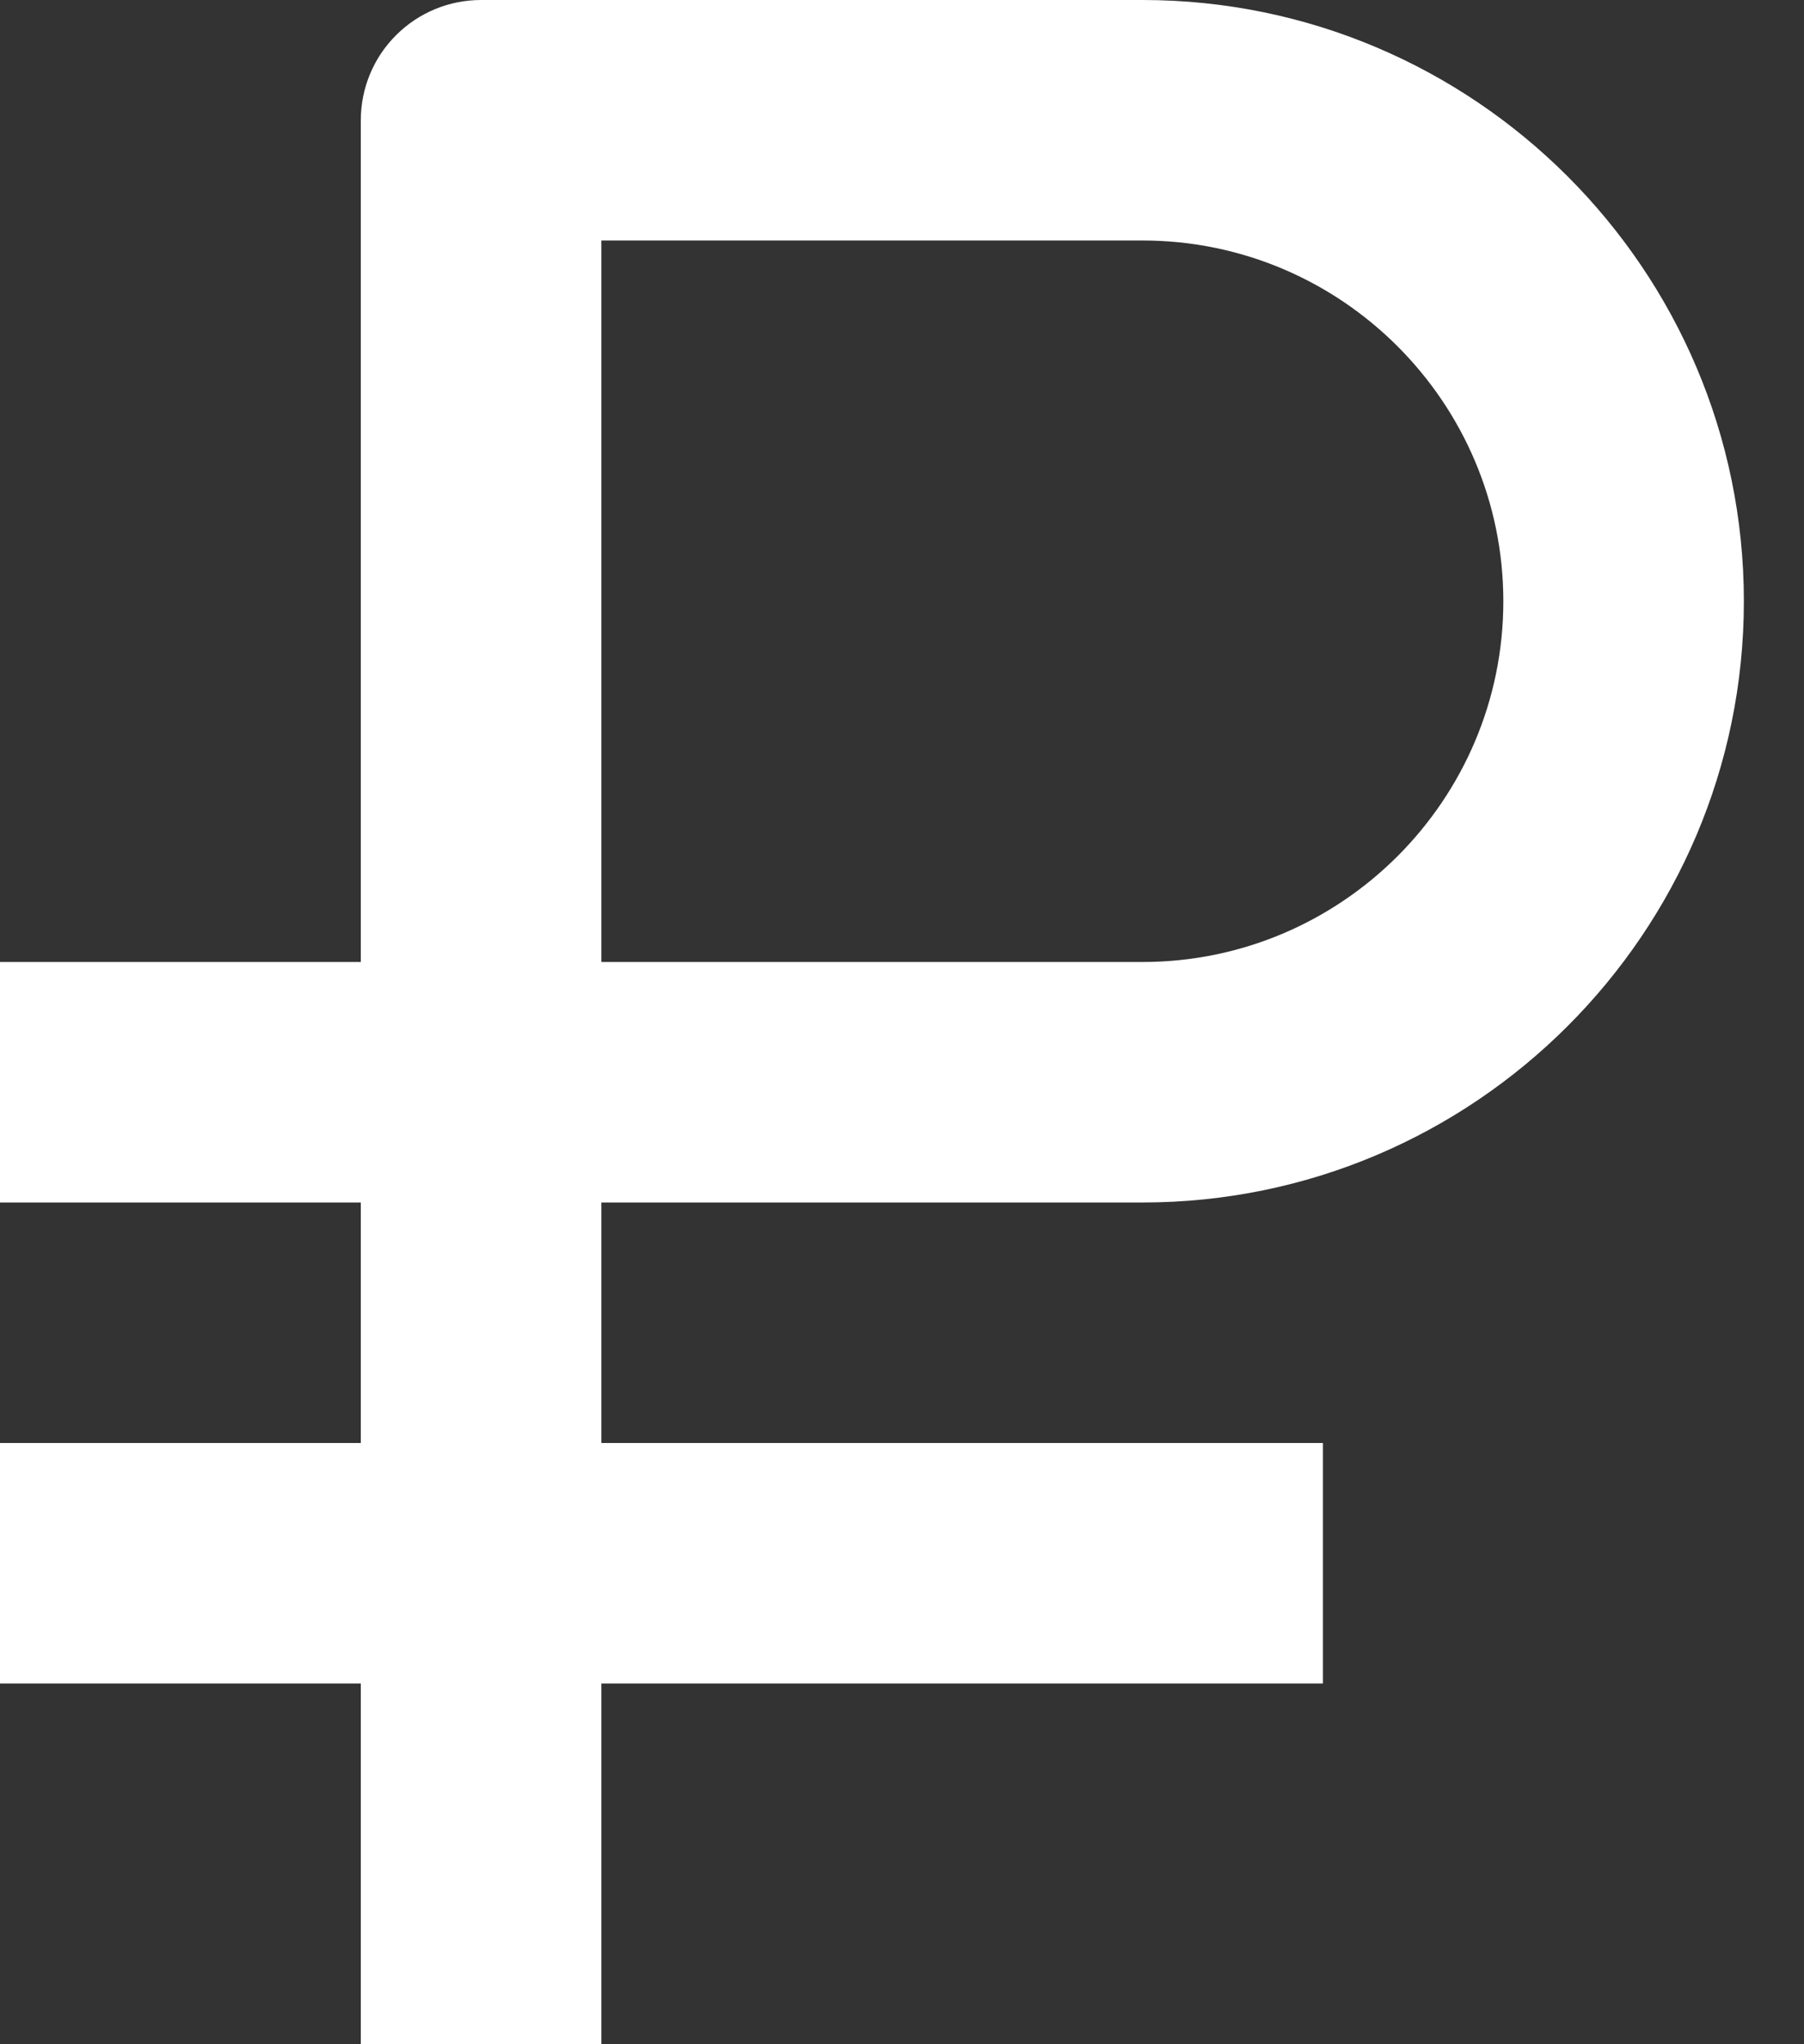 <svg width="15" height="17" viewBox="0 0 15 17" fill="none" xmlns="http://www.w3.org/2000/svg">
<rect x="0" y="0" width="15" height="17" fill="#333333" stroke="none"/>
<path d="M3 17H5V14H11V12H5V10H9.5C12.257 10 14.5 7.757 14.5 5C14.5 2.243 12.257 0 9.5 0H4C3.735 0 3.48 0.105 3.293 0.293C3.105 0.48 3 0.735 3 1V8H0V10H3V12H0V14H3V17ZM5 2H9.5C11.154 2 12.5 3.346 12.5 5C12.5 6.654 11.154 8 9.5 8H5V2Z" fill="white"/>
</svg>
